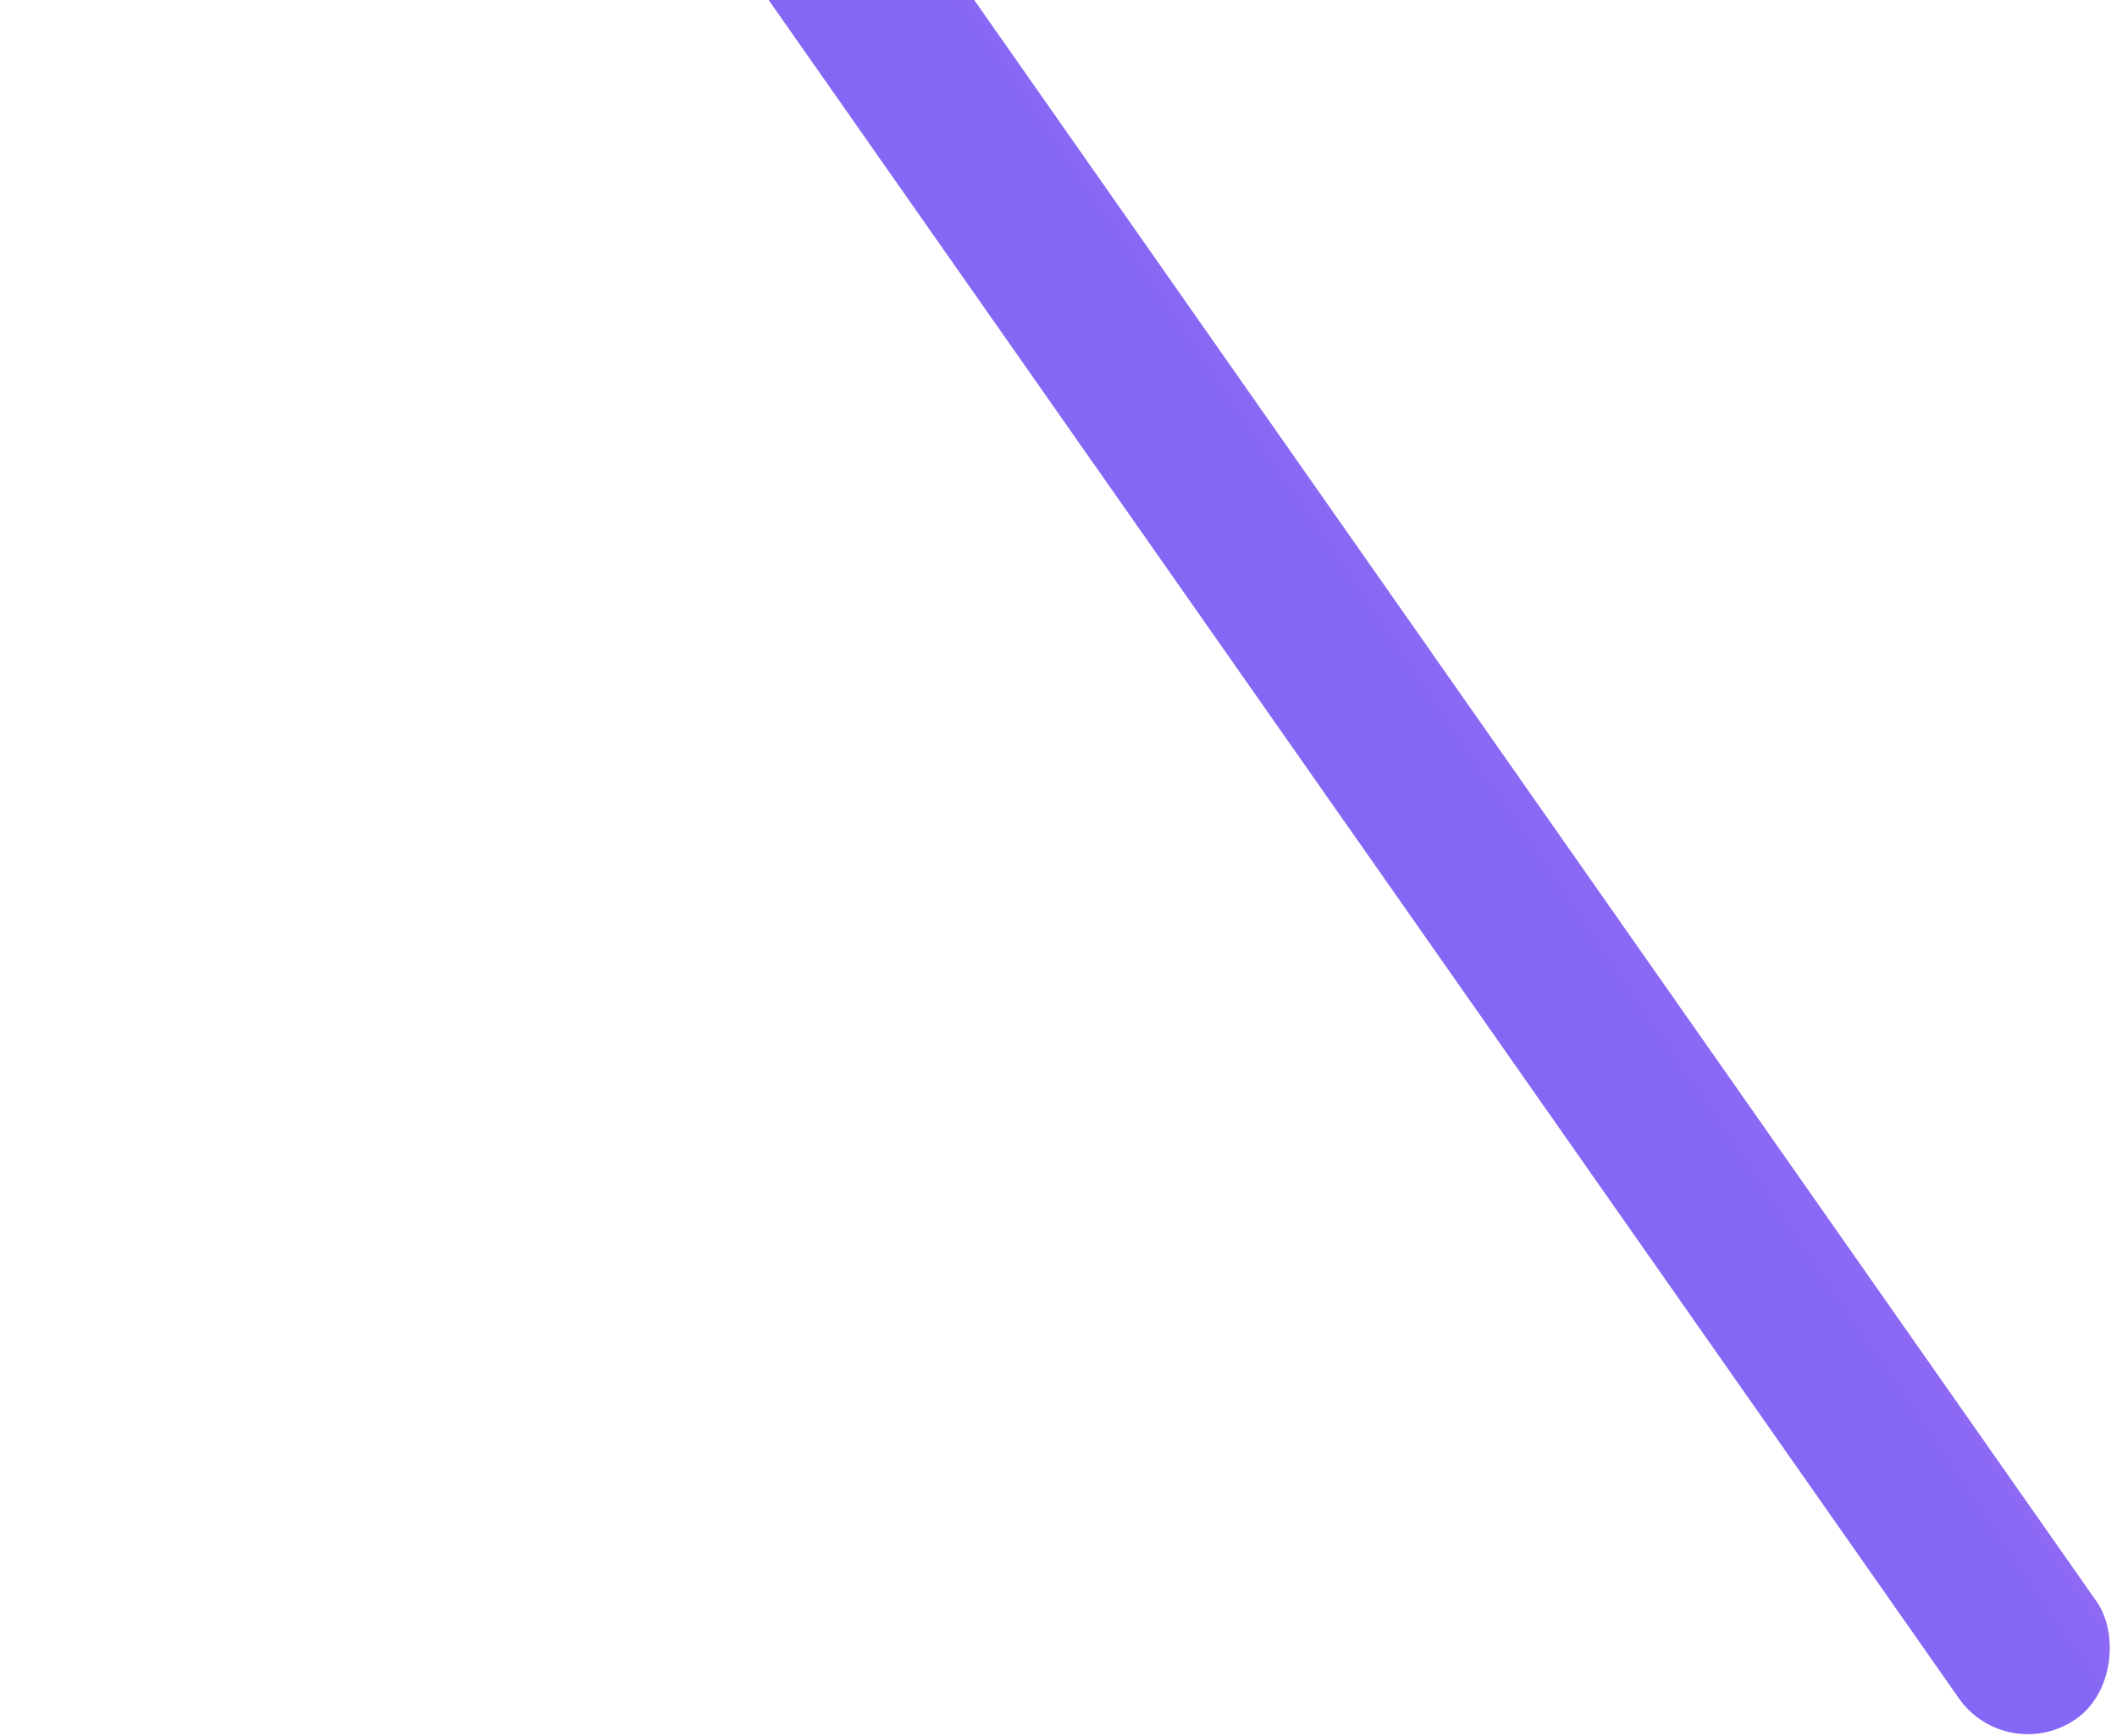 <svg width="239" height="196" viewBox="0 0 239 196" fill="none" xmlns="http://www.w3.org/2000/svg">
<rect width="19" height="400" rx="9.5" transform="matrix(-0.819 0.574 0.574 0.819 12.564 -139)" fill="url(#paint0_linear_15_14)"/>
<defs>
<linearGradient id="paint0_linear_15_14" x1="-10.788" y1="-666.089" x2="-82.973" y2="-664.872" gradientUnits="userSpaceOnUse">
<stop stop-color="#8468F5"/>
<stop offset="1" stop-color="#EC74E7"/>
</linearGradient>
</defs>
</svg>
